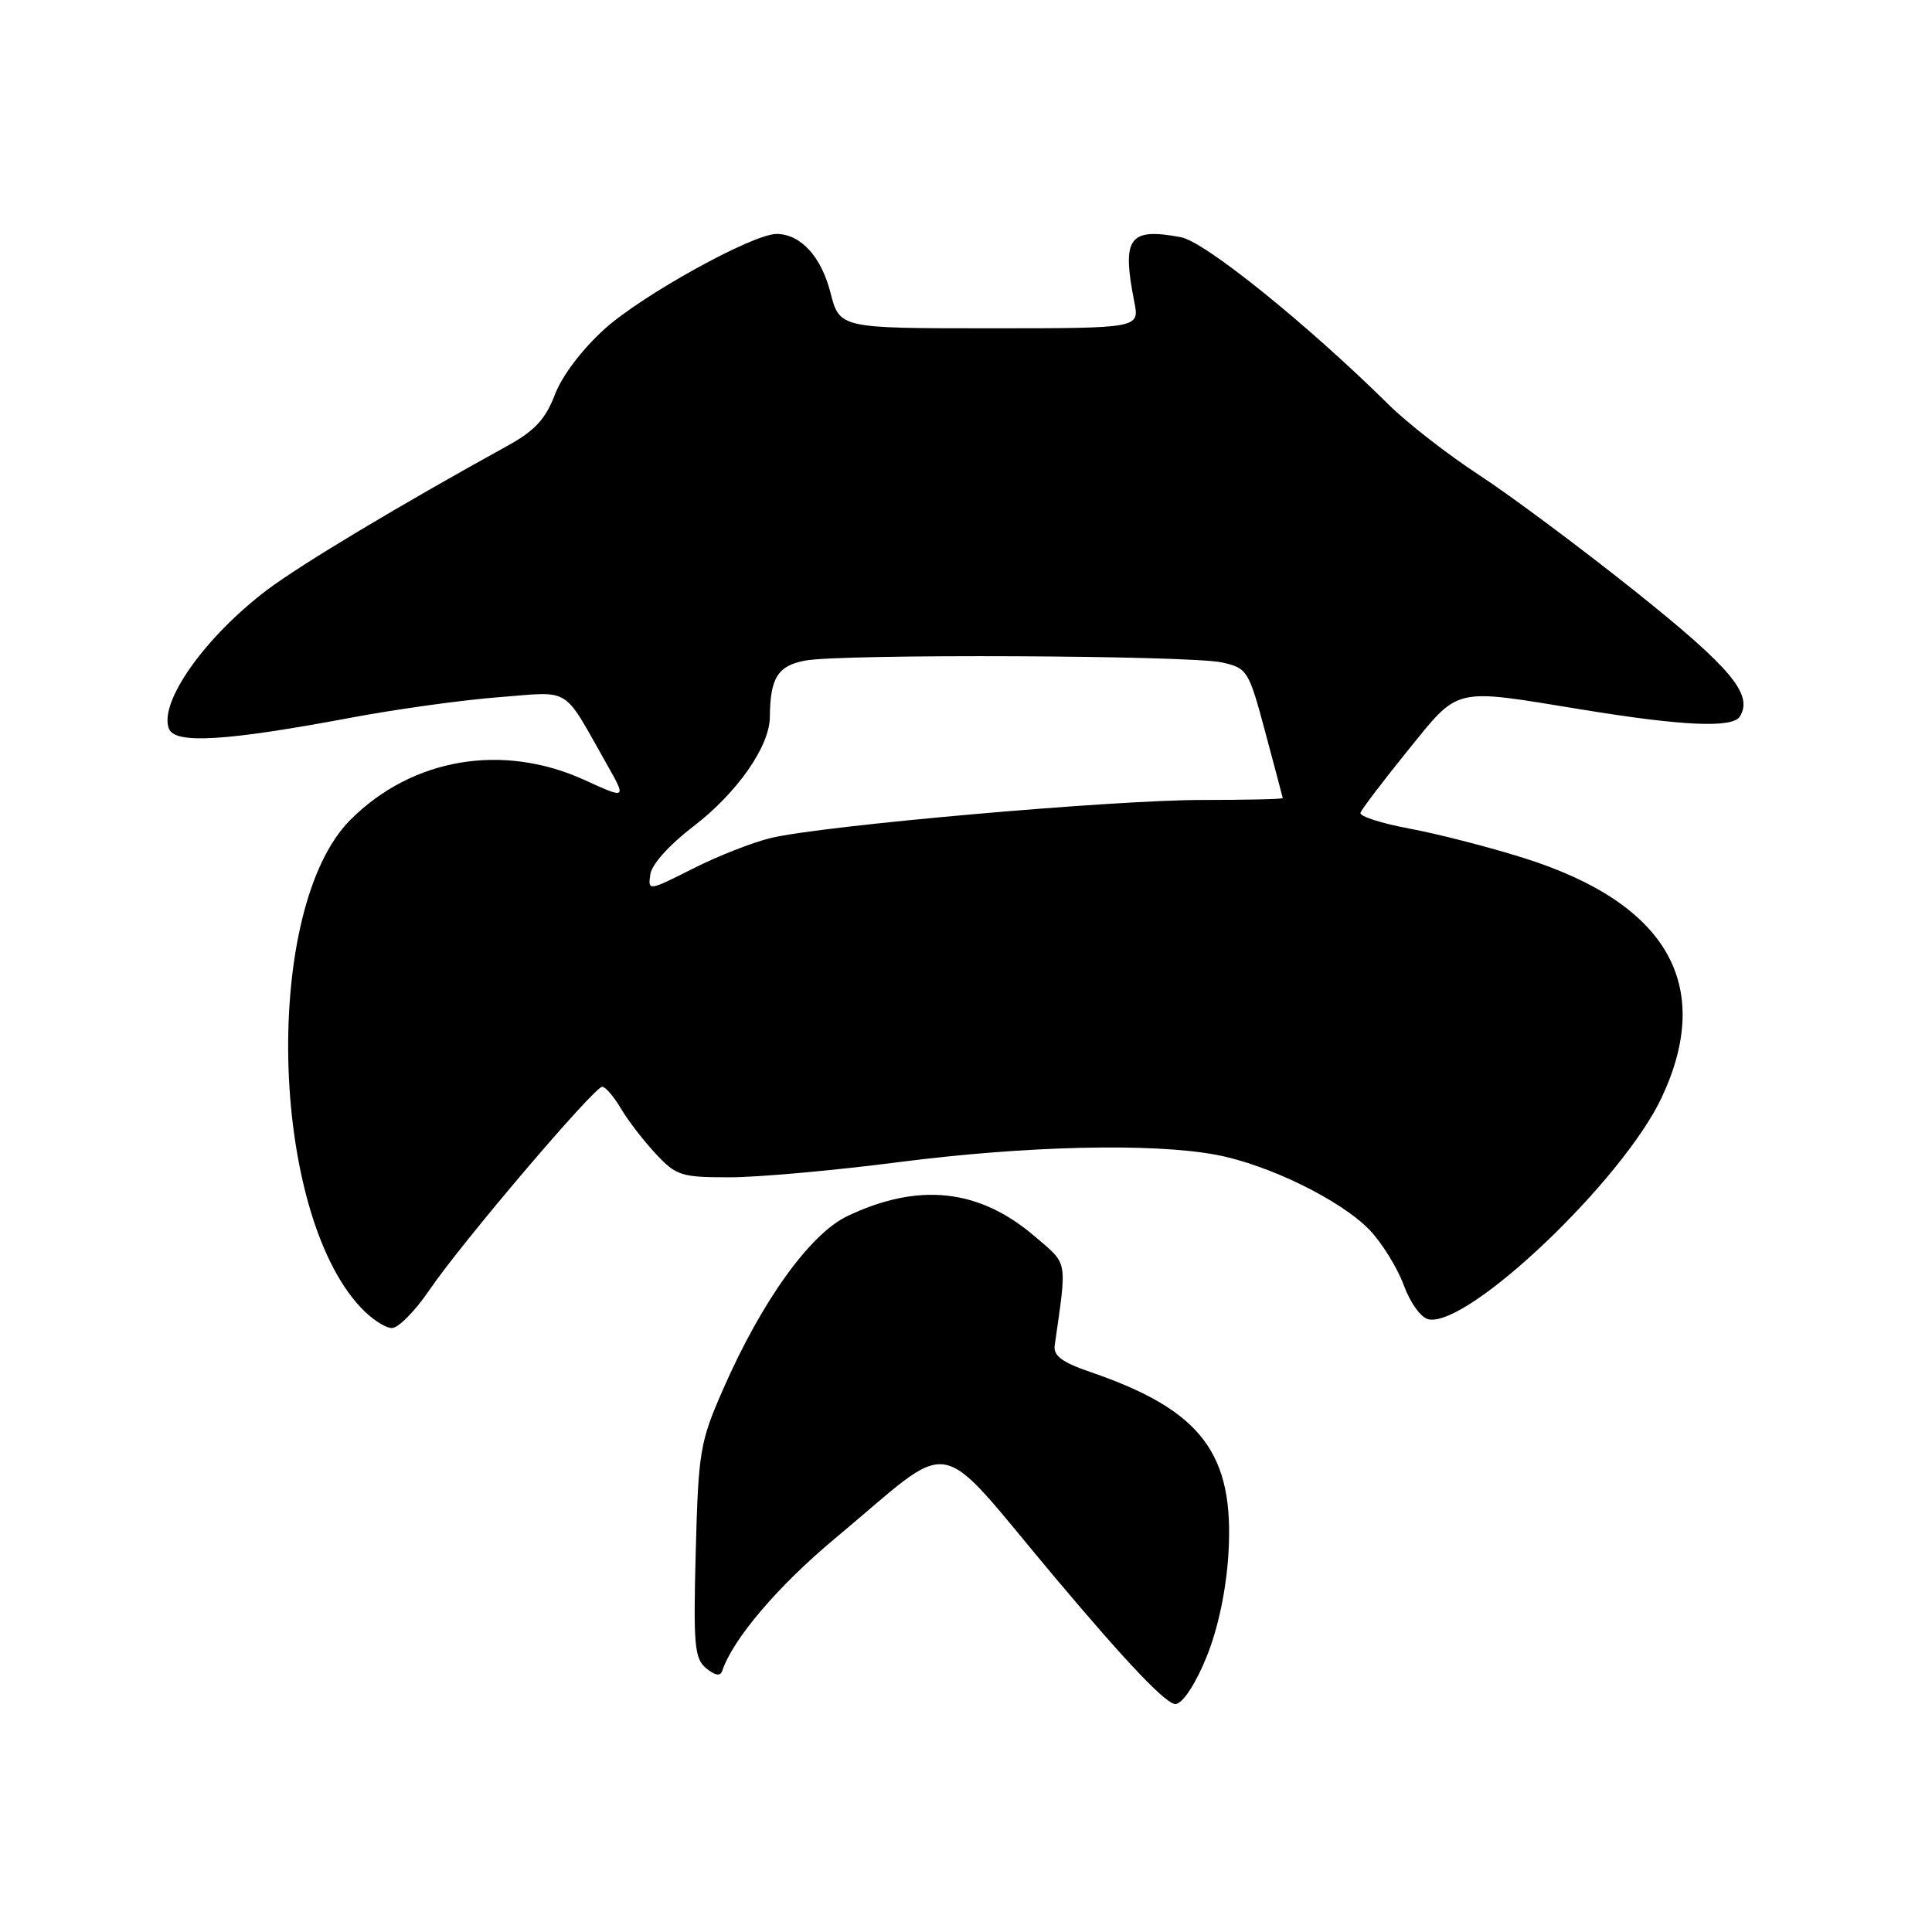 <?xml version="1.0" encoding="UTF-8" standalone="no"?>
<!DOCTYPE svg PUBLIC "-//W3C//DTD SVG 1.1//EN" "http://www.w3.org/Graphics/SVG/1.1/DTD/svg11.dtd" >
<svg xmlns="http://www.w3.org/2000/svg" xmlns:xlink="http://www.w3.org/1999/xlink" version="1.1" viewBox="0 0 256 256">
 <g >
 <path fill="currentColor"
d=" M 159.90 219.49 C 161.41 215.75 162.48 210.65 162.77 205.91 C 163.59 192.62 159.22 186.85 144.51 181.81 C 140.76 180.53 139.56 179.64 139.75 178.30 C 141.40 166.69 141.57 167.65 137.08 163.80 C 129.73 157.51 121.71 156.65 112.28 161.14 C 107.31 163.51 100.90 172.45 95.80 184.12 C 92.75 191.07 92.54 192.32 92.19 205.55 C 91.86 218.01 92.02 219.77 93.57 221.05 C 94.76 222.03 95.45 222.14 95.70 221.39 C 97.13 217.14 103.14 210.10 110.67 203.83 C 126.98 190.26 123.47 189.63 139.88 209.13 C 149.50 220.57 154.70 226.01 155.83 225.79 C 156.80 225.61 158.50 222.98 159.90 219.49 Z  M 56.91 170.92 C 61.09 164.76 78.74 144.00 79.80 144.00 C 80.22 144.00 81.33 145.29 82.27 146.88 C 83.20 148.46 85.28 151.16 86.89 152.88 C 89.60 155.79 90.27 156.00 96.65 156.00 C 100.42 156.00 110.47 155.10 119.00 154.00 C 135.89 151.82 152.66 151.43 161.11 153.01 C 168.03 154.30 177.69 159.03 181.48 162.98 C 183.11 164.68 185.14 167.96 186.00 170.28 C 186.89 172.68 188.30 174.63 189.31 174.82 C 194.62 175.84 215.07 156.35 220.20 145.39 C 227.16 130.51 220.90 119.66 201.88 113.68 C 197.27 112.23 190.46 110.48 186.74 109.79 C 183.03 109.10 180.11 108.16 180.27 107.70 C 180.42 107.23 183.24 103.53 186.52 99.47 C 193.44 90.94 192.36 91.20 209.50 94.00 C 222.99 96.21 229.57 96.50 230.54 94.94 C 232.34 92.03 229.40 88.52 216.73 78.40 C 209.45 72.59 200.12 65.64 196.00 62.95 C 191.88 60.26 186.47 56.06 184.00 53.61 C 173.21 42.95 159.67 32.03 156.48 31.43 C 149.58 30.14 148.62 31.47 150.30 40.00 C 151.00 43.50 151.00 43.50 131.12 43.50 C 111.25 43.50 111.25 43.50 110.03 38.74 C 108.81 33.98 106.07 31.00 102.89 31.00 C 99.74 31.00 85.17 39.05 80.16 43.55 C 77.17 46.24 74.49 49.76 73.53 52.28 C 72.28 55.55 70.86 57.08 67.21 59.09 C 53.02 66.91 39.90 74.77 35.43 78.14 C 27.18 84.37 21.03 93.04 22.38 96.55 C 23.17 98.62 29.86 98.22 46.50 95.10 C 52.55 93.96 61.39 92.74 66.13 92.38 C 75.85 91.63 74.46 90.78 80.37 101.20 C 83.03 105.90 83.03 105.90 77.51 103.38 C 66.64 98.40 54.63 100.43 46.43 108.63 C 34.81 120.26 35.65 160.29 47.80 173.25 C 49.21 174.76 51.08 175.99 51.94 175.97 C 52.80 175.96 55.03 173.69 56.91 170.92 Z  M 86.17 115.85 C 86.36 114.53 88.71 111.92 91.84 109.53 C 97.66 105.08 101.98 98.92 102.01 95.00 C 102.05 89.83 103.06 88.21 106.69 87.53 C 111.56 86.62 157.73 86.83 161.94 87.78 C 165.28 88.54 165.46 88.82 167.66 97.03 C 168.91 101.69 169.95 105.61 169.97 105.75 C 169.98 105.89 165.16 106.00 159.25 106.00 C 147.38 106.00 109.00 109.39 102.14 111.04 C 99.74 111.61 95.09 113.44 91.81 115.10 C 85.90 118.08 85.85 118.09 86.17 115.85 Z "/>
</g>
</svg>